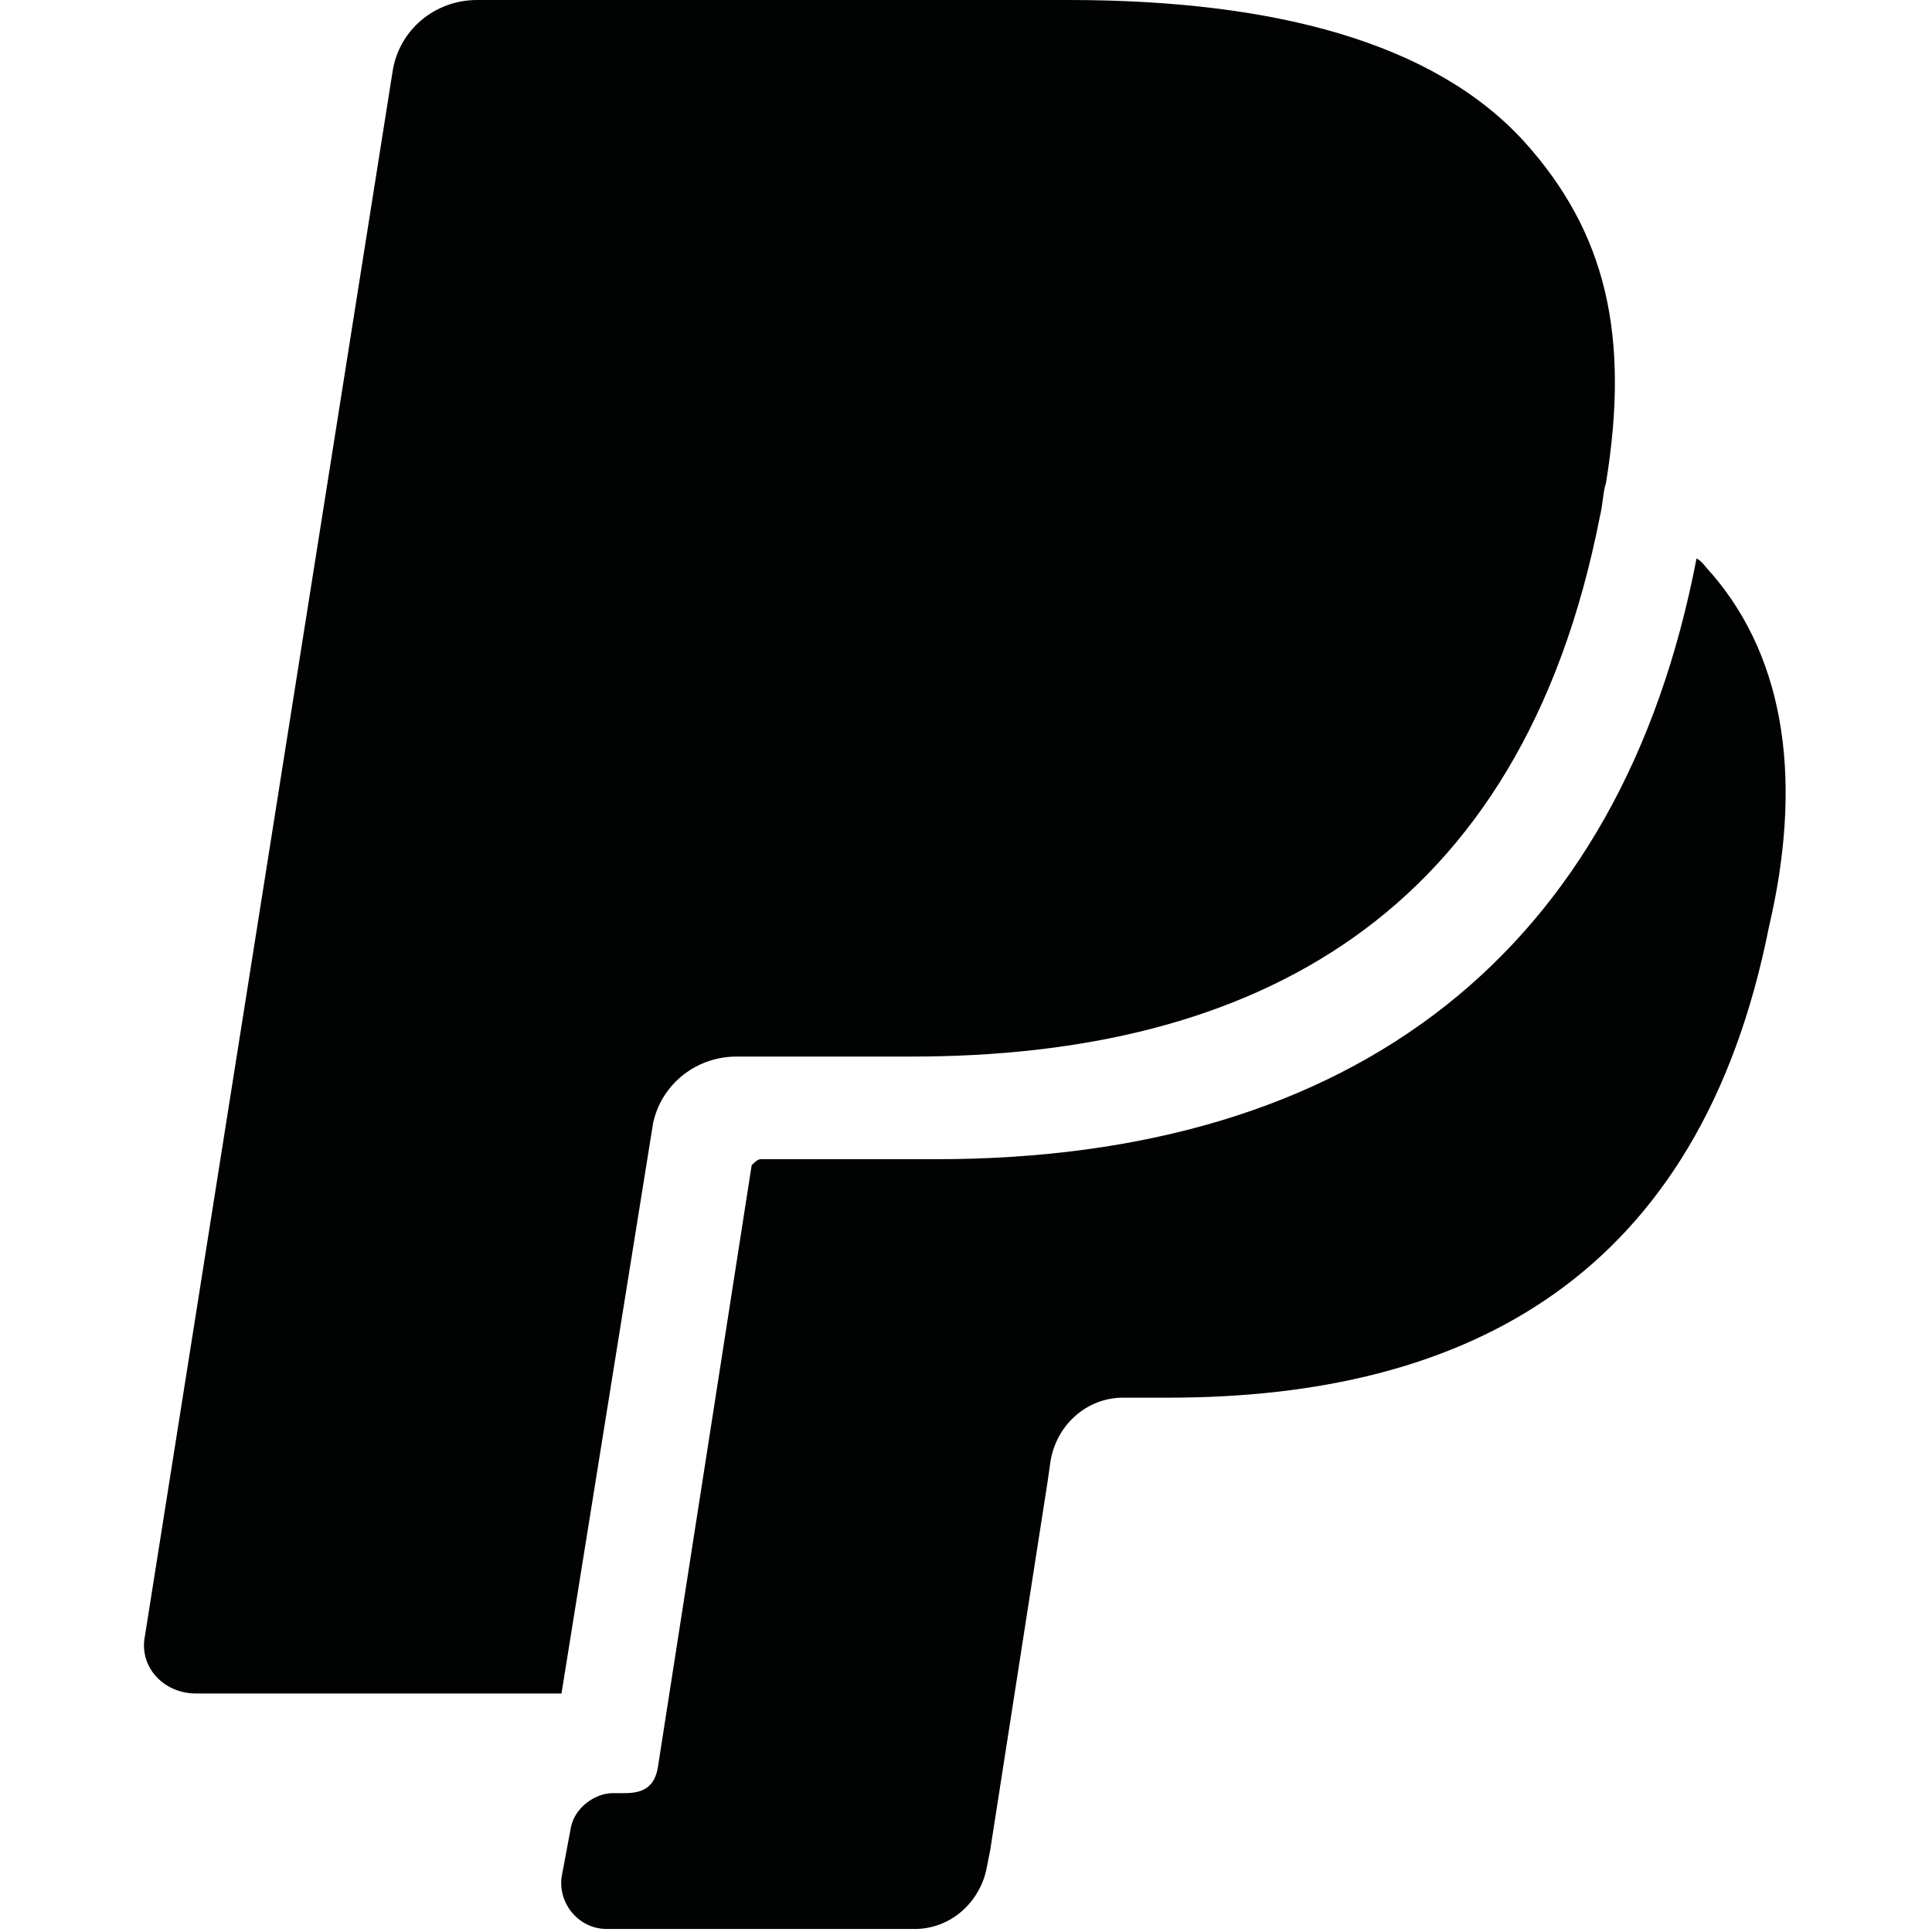 <?xml version="1.0" encoding="utf-8"?>
<!-- Generator: Adobe Illustrator 18.1.1, SVG Export Plug-In . SVG Version: 6.00 Build 0)  -->
<!DOCTYPE svg PUBLIC "-//W3C//DTD SVG 1.1//EN" "http://www.w3.org/Graphics/SVG/1.1/DTD/svg11.dtd">
<svg version="1.1" id="Layer_1" xmlns="http://www.w3.org/2000/svg" xmlns:xlink="http://www.w3.org/1999/xlink" x="0px" y="0px"
	 viewBox="0 0 64 64" enable-background="new 0 0 64 64" xml:space="preserve">
<g>
	<path fill="#010202" d="M21.7,36.8l-0.1,0.6c0.2-1.4,1.4-2.4,2.8-2.4h5.8c11.3,0,20.2-4.6,22.8-17.9c0.1-0.4,0.1-0.8,0.2-1.1l0,0
		c0.8-4.9,0-8.3-2.7-11.3C47.5,1.4,42.2,0,35.4,0H15.8c-1.4,0-2.6,1-2.8,2.4L4.8,54.2c-0.2,1,0.6,1.9,1.7,1.9h12.1L21.7,36.8"/>
	<path fill="#010202" d="M56.7,19c-0.2-0.2-0.3-0.4-0.5-0.5c0,0,0,0,0,0c-2.5,13-11.3,19.9-25.2,19.9h-5.8c-0.1,0-0.2,0.1-0.3,0.2h0
		l-3.1,19.9c-0.1,0.7-0.5,0.9-1.1,0.9h-0.4c-0.6,0-1.3,0.5-1.4,1.2l-0.3,1.6c-0.1,0.9,0.6,1.7,1.5,1.7h10.2c1.2,0,2.2-0.9,2.4-2.1
		l0.1-0.5l1.9-12.2l0.1-0.7c0.2-1.2,1.2-2.1,2.4-2.1h1.5c9.9,0,17.6-4,19.9-15.6C59.7,26,59.2,21.9,56.7,19z"/>
</g>
</svg>
